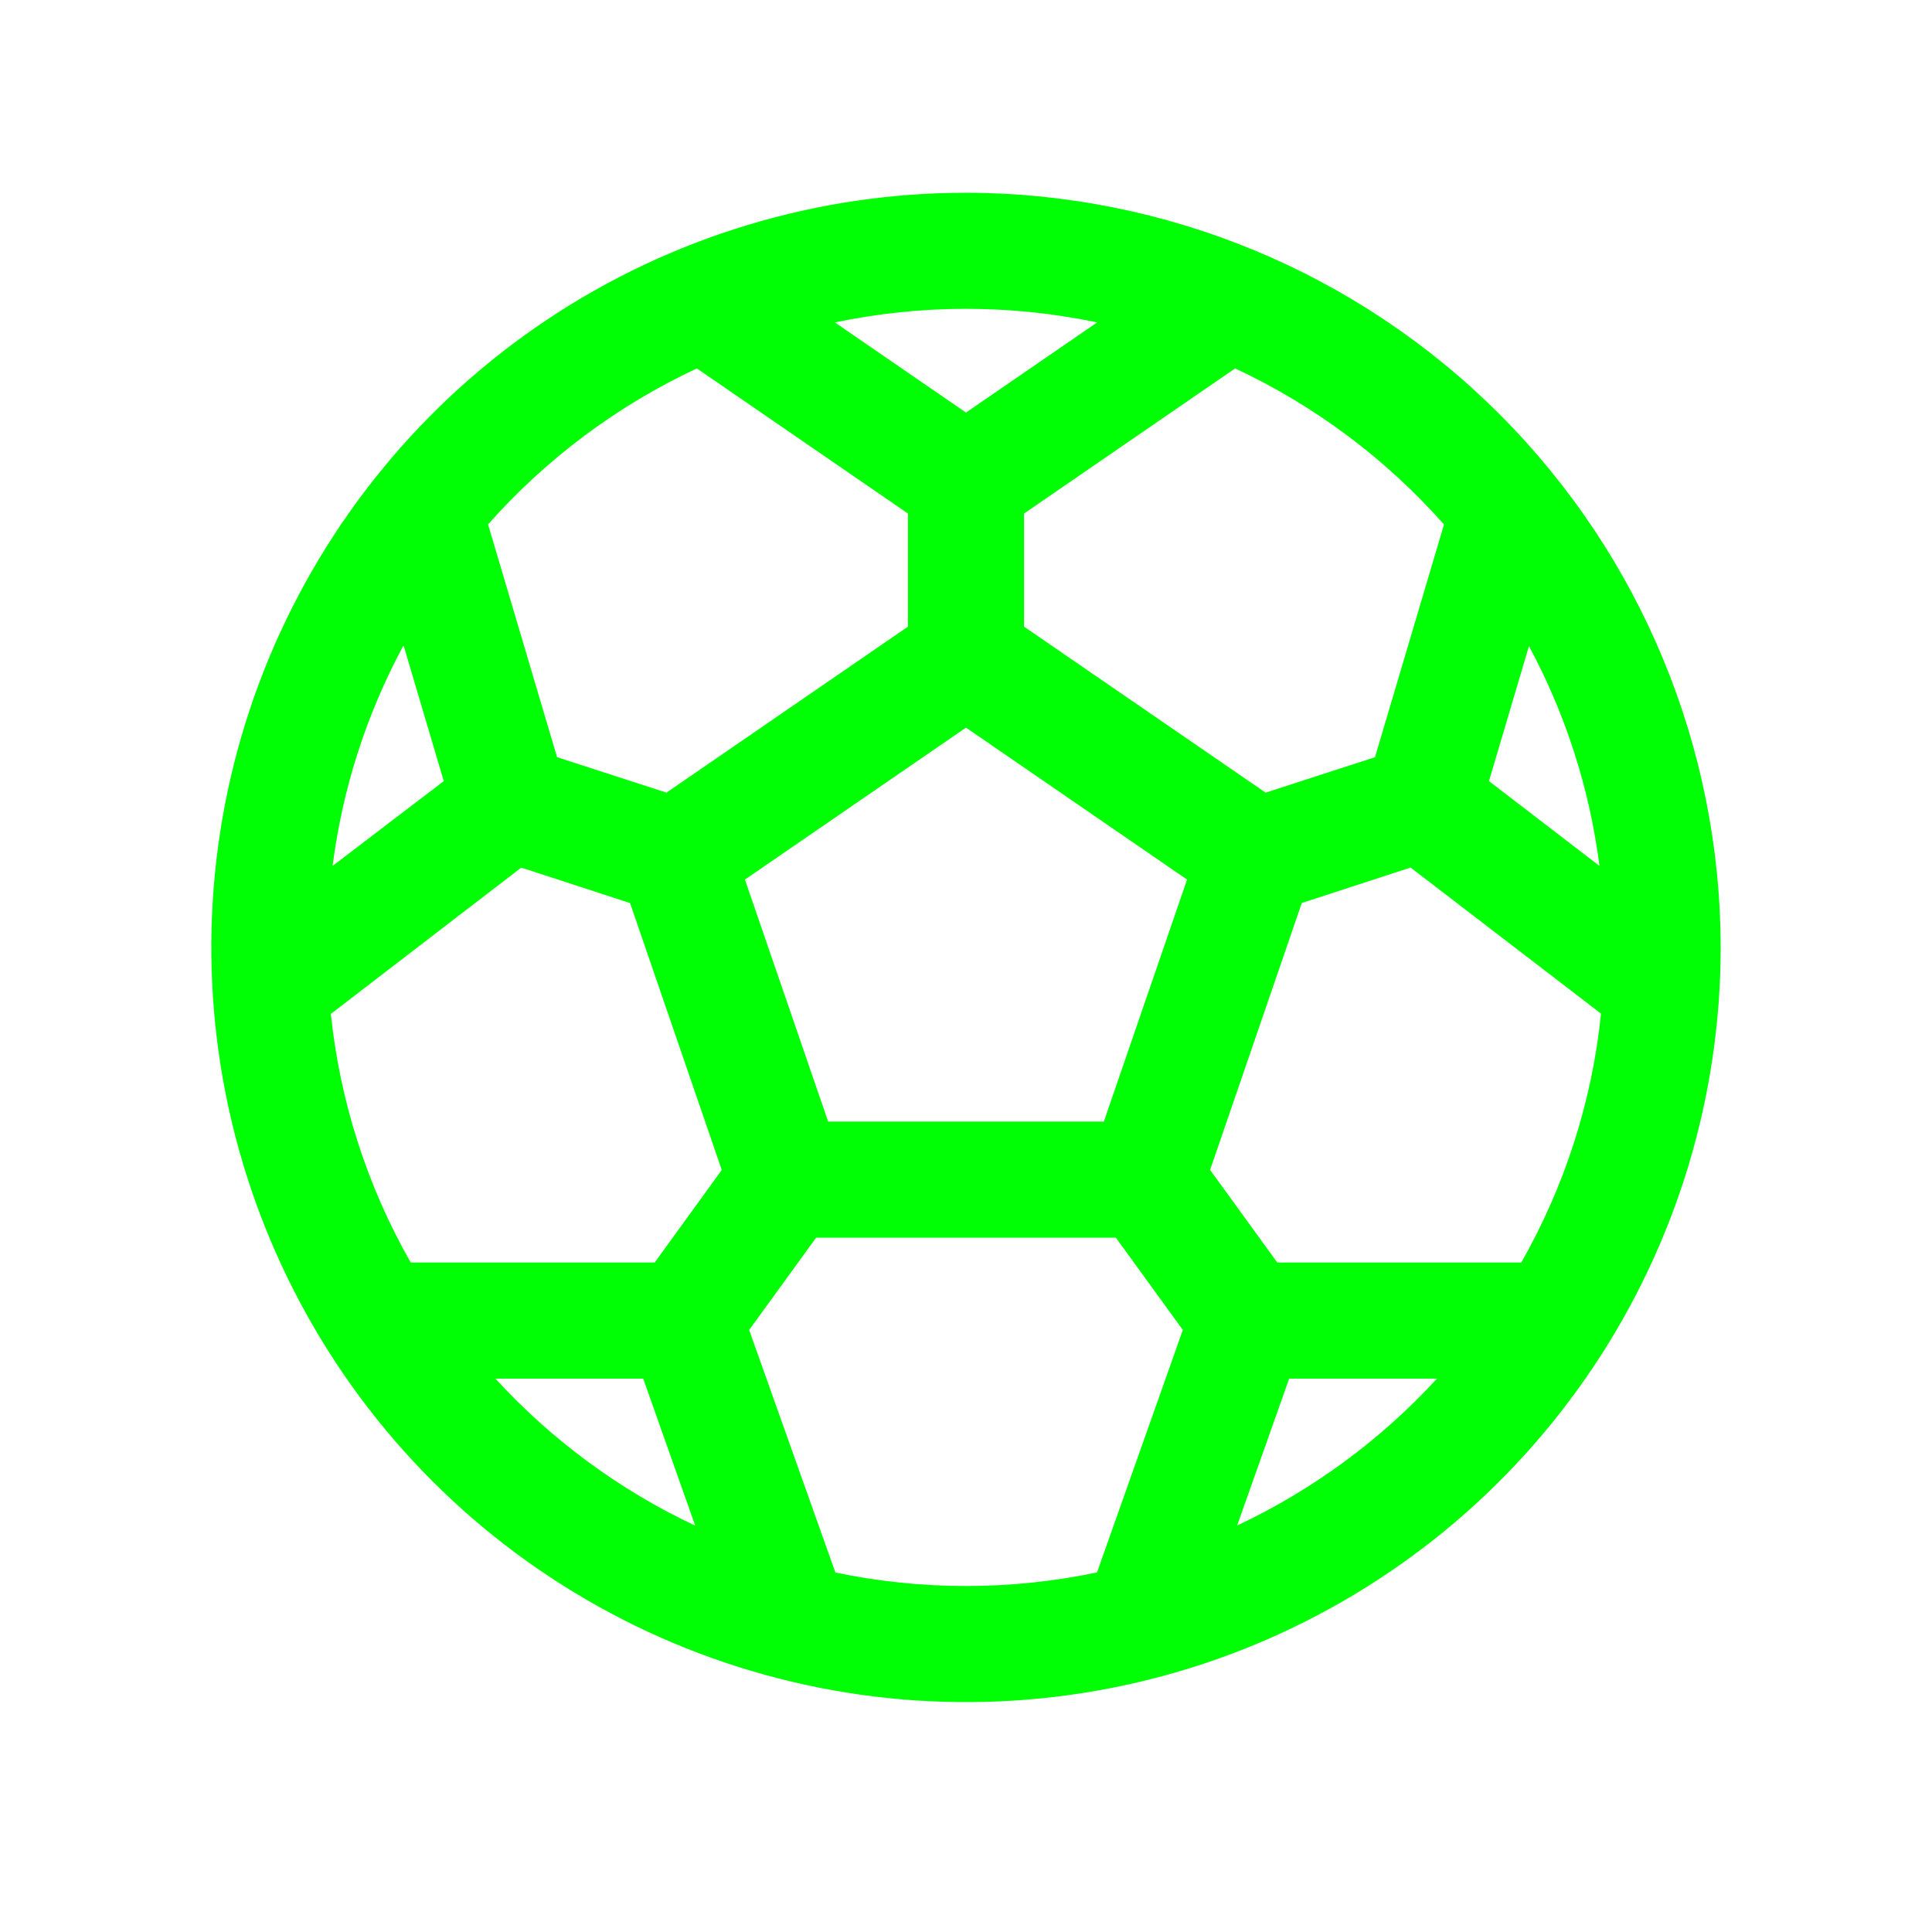 <svg width="26" height="26" viewBox="0 0 26 26" fill="none" xmlns="http://www.w3.org/2000/svg">
<path d="M13 2.594C10.991 2.594 9.028 3.189 7.357 4.305C5.687 5.421 4.386 7.008 3.617 8.863C2.848 10.719 2.647 12.761 3.039 14.731C3.431 16.701 4.398 18.511 5.818 19.932C7.239 21.352 9.049 22.319 11.019 22.711C12.989 23.103 15.031 22.902 16.887 22.133C18.742 21.364 20.329 20.063 21.445 18.392C22.561 16.722 23.156 14.759 23.156 12.75C23.153 10.057 22.082 7.476 20.178 5.572C18.274 3.668 15.693 2.597 13 2.594ZM20.473 16.99H17.189L16.285 15.744L17.519 12.152L18.983 11.675L21.546 13.641C21.425 14.82 21.059 15.96 20.473 16.99ZM4.457 13.641L7.015 11.676L8.479 12.153L9.713 15.745L8.811 16.99H5.527C4.94 15.96 4.574 14.82 4.452 13.641H4.457ZM5.434 8.695L5.972 10.512L4.476 11.653C4.608 10.617 4.93 9.615 5.425 8.695H5.434ZM11.145 15.094L10.025 11.837L13 9.792L15.975 11.837L14.855 15.094H11.145ZM20.038 10.512L20.576 8.695C21.071 9.615 21.393 10.617 21.525 11.653L20.038 10.512ZM19.433 7.057L18.504 10.19L17.032 10.667L13.781 8.433V6.911L16.622 4.958C17.692 5.458 18.648 6.173 19.432 7.057H19.433ZM14.765 4.339L13 5.552L11.235 4.339C12.399 4.095 13.601 4.095 14.765 4.339ZM9.378 4.958L12.219 6.911V8.433L8.969 10.667L7.497 10.19L6.568 7.057C7.352 6.173 8.308 5.458 9.378 4.958ZM6.667 18.553H8.656L9.356 20.532C8.34 20.054 7.426 19.381 6.667 18.553ZM11.242 21.161L10.082 17.898L10.983 16.656H15.017L15.918 17.898L14.763 21.161C13.6 21.405 12.4 21.405 11.237 21.161H11.242ZM16.648 20.532L17.349 18.553H19.338C18.577 19.382 17.662 20.054 16.644 20.532H16.648Z" fill="#00FF04"/>
</svg>
